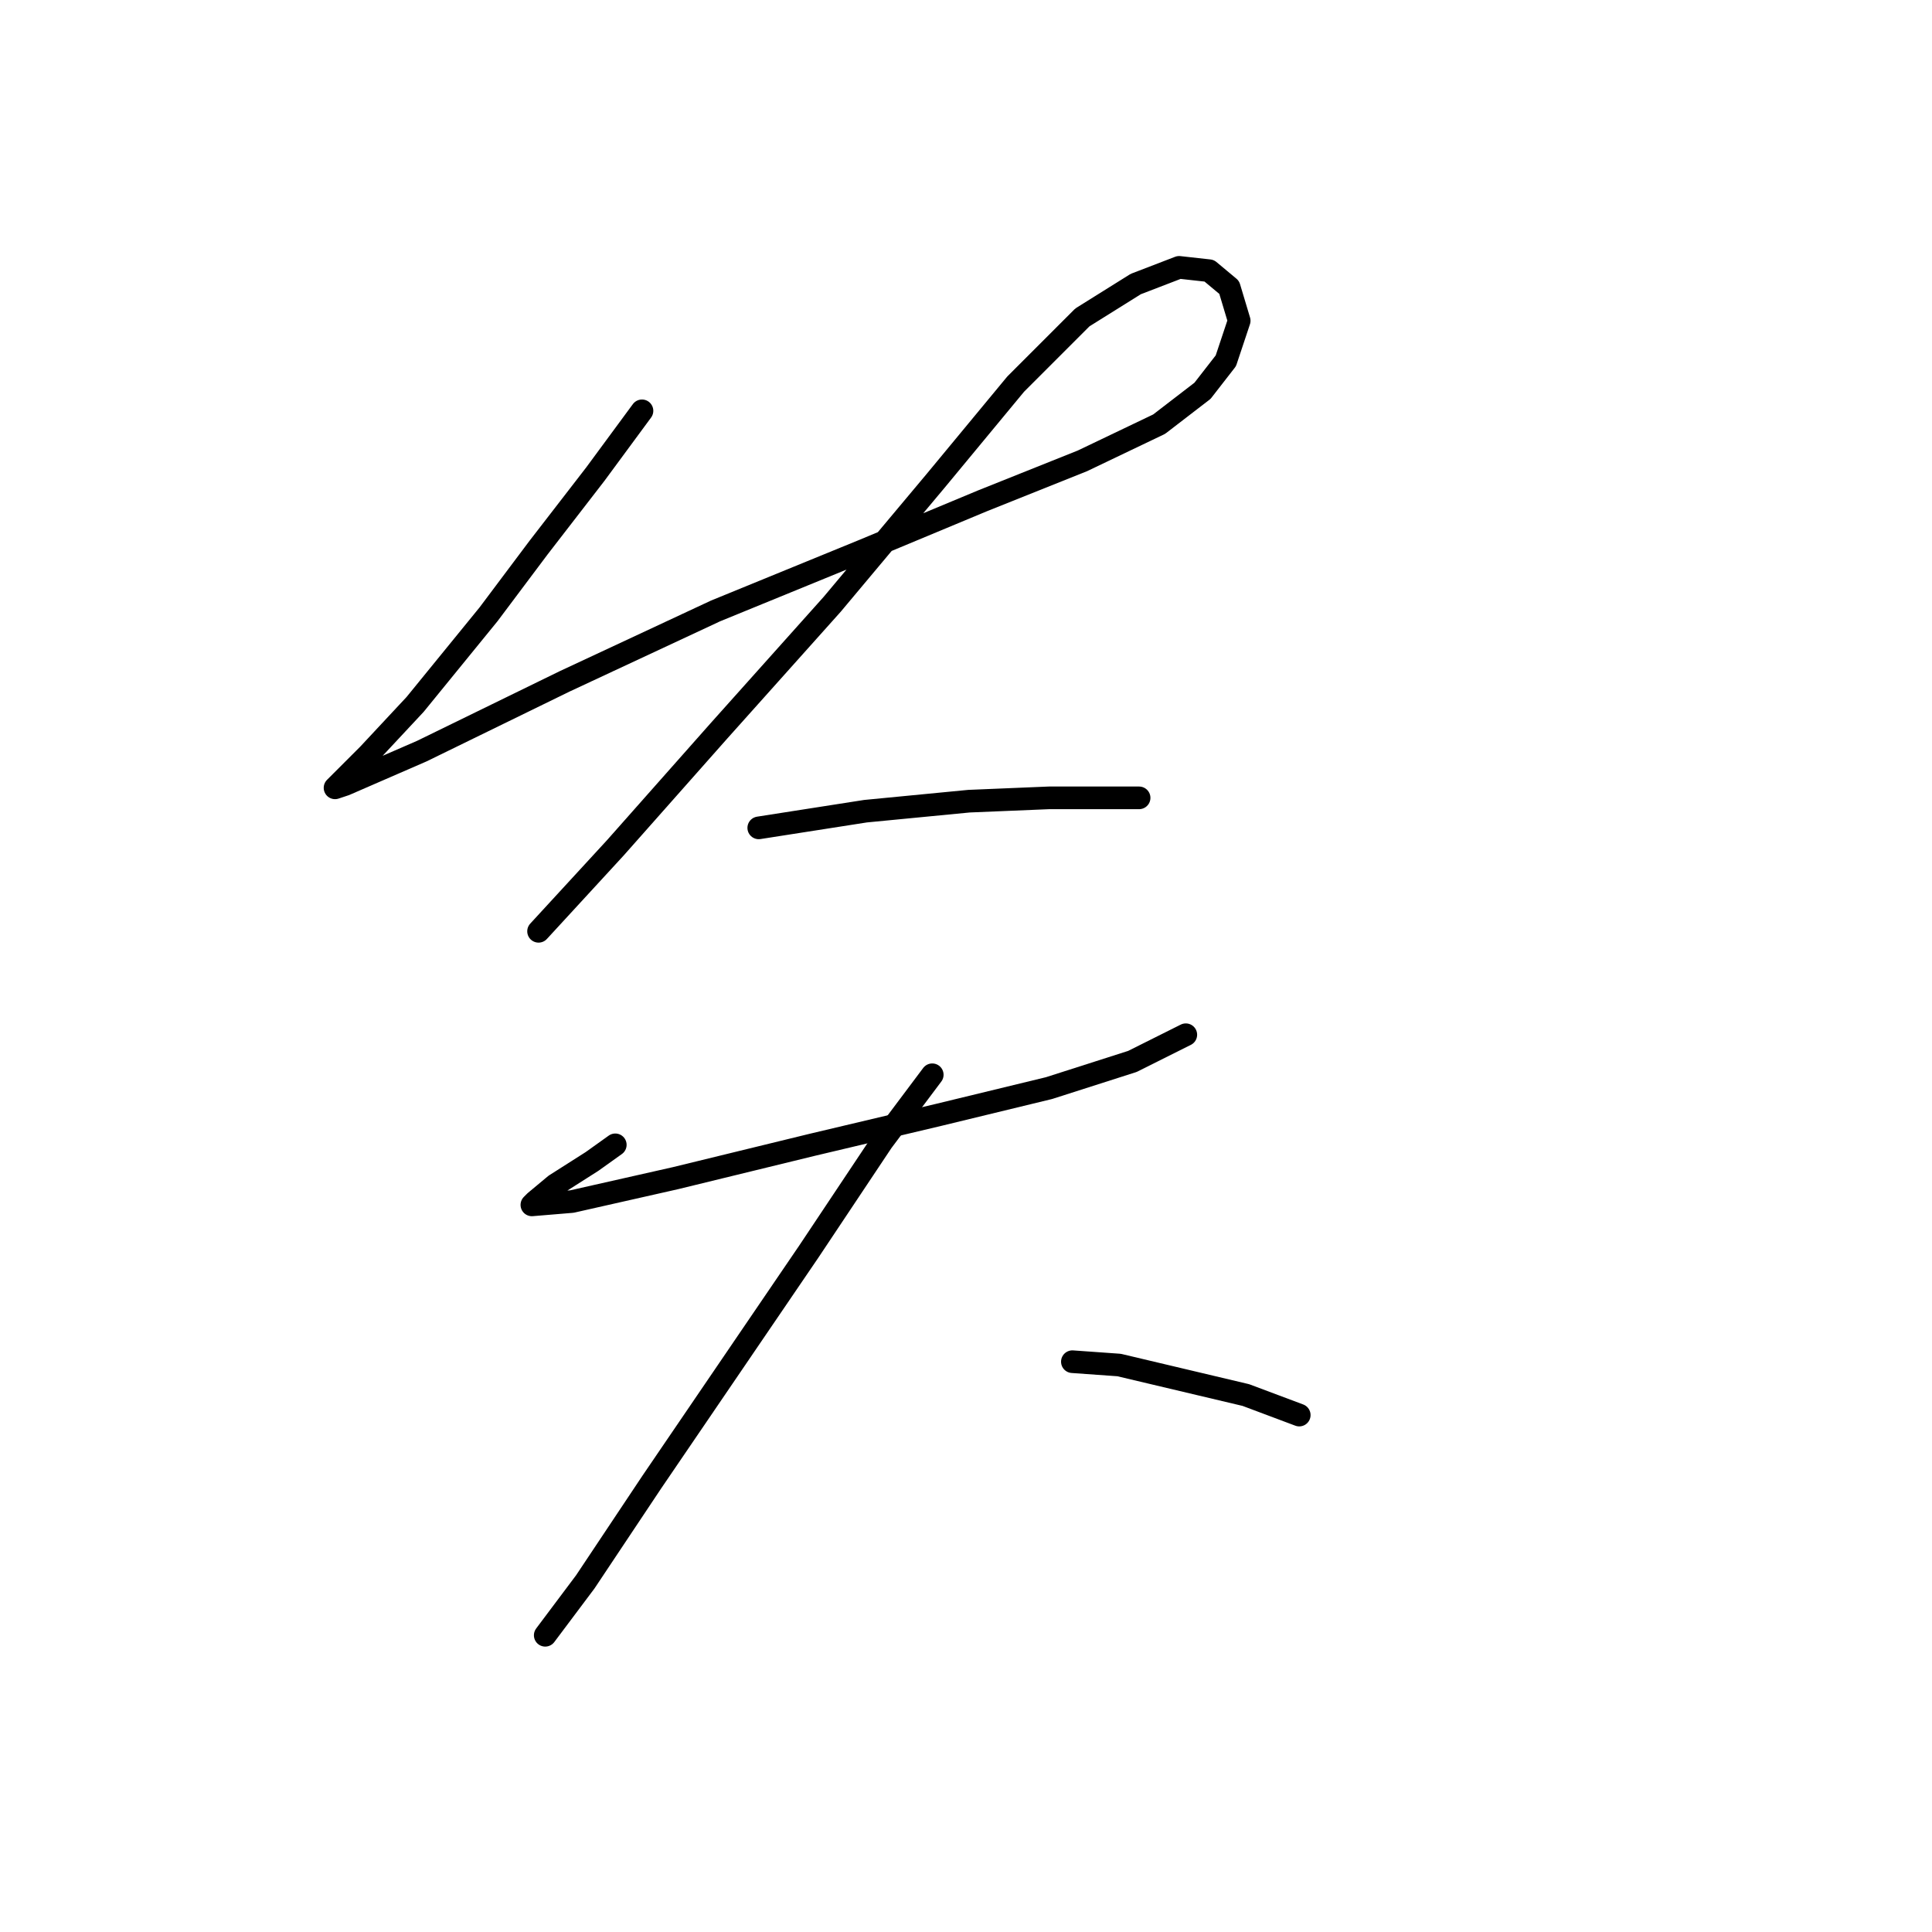 <?xml version="1.0" standalone="no"?>
    <svg width="256" height="256" xmlns="http://www.w3.org/2000/svg" version="1.1">
    <polyline stroke="black" stroke-width="3" stroke-linecap="round" fill="transparent" stroke-linejoin="round" points="85.066 54.437 78.877 62.836 71.362 72.562 64.73 81.404 55.004 93.34 48.815 99.972 45.278 103.508 44.394 104.392 45.72 103.95 55.888 99.529 74.898 90.246 94.792 80.962 114.244 73.004 130.159 66.373 143.422 61.068 153.59 56.205 159.337 51.784 162.431 47.805 164.2 42.5 162.873 38.079 160.221 35.869 156.242 35.427 150.495 37.637 143.422 42.058 134.58 50.9 123.97 63.72 110.265 80.078 95.234 96.877 81.529 112.35 71.362 123.402 71.362 123.402 " />
        <polyline stroke="black" stroke-width="3" stroke-linecap="round" fill="transparent" stroke-linejoin="round" points="100.539 109.697 114.686 107.487 128.391 106.161 139.001 105.719 146.074 105.719 150.937 105.719 150.937 105.719 " />
        <polyline stroke="black" stroke-width="3" stroke-linecap="round" fill="transparent" stroke-linejoin="round" points="81.529 151.696 78.435 153.906 73.572 157.001 70.919 159.211 70.477 159.653 75.782 159.211 89.487 156.117 107.613 151.696 124.412 147.717 139.001 144.18 150.053 140.644 157.126 137.107 157.126 137.107 " />
        <polyline stroke="black" stroke-width="3" stroke-linecap="round" fill="transparent" stroke-linejoin="round" points="123.528 142.412 116.896 151.254 107.171 165.842 86.392 196.346 77.551 209.609 72.246 216.682 72.246 216.682 " />
        <polyline stroke="black" stroke-width="3" stroke-linecap="round" fill="transparent" stroke-linejoin="round" points="142.095 180.431 148.285 180.873 165.084 184.852 172.157 187.505 172.157 187.505 " />
        </svg>